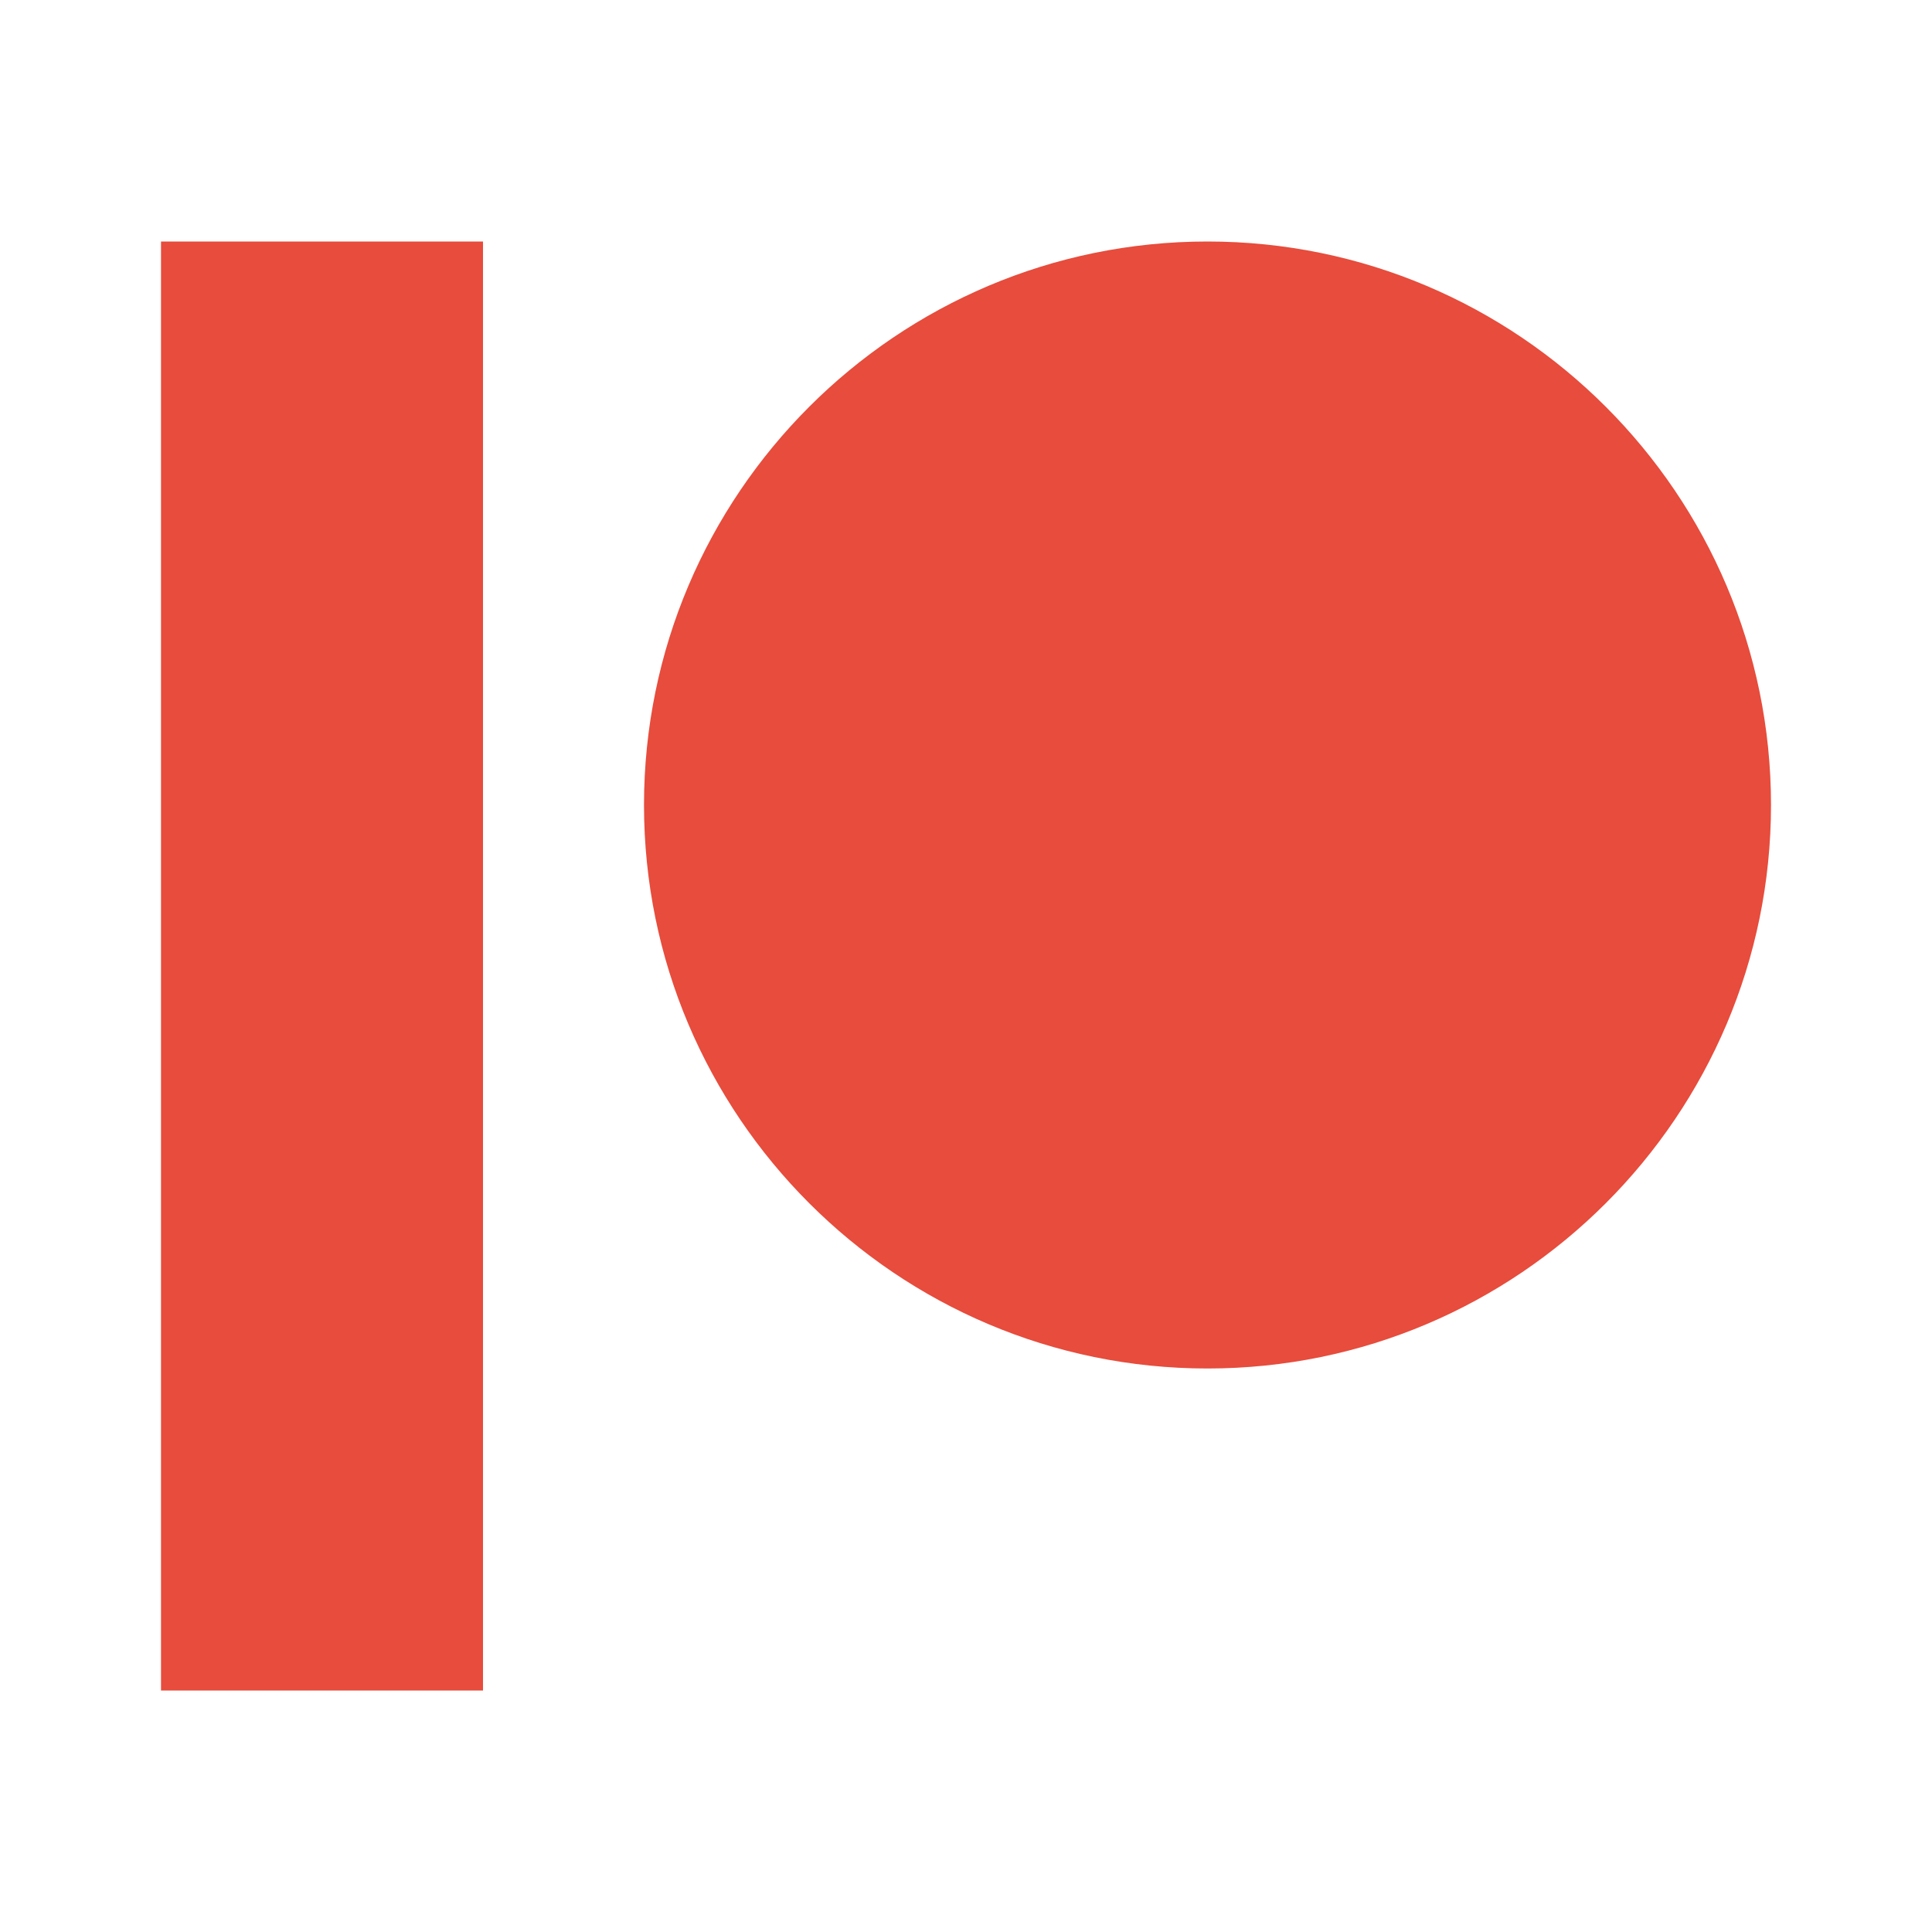 <?xml version="1.0" encoding="UTF-8"?>
<svg xmlns="http://www.w3.org/2000/svg" xmlns:xlink="http://www.w3.org/1999/xlink" width="48pt" height="48pt" viewBox="0 0 48 48" version="1.1">
<g id="surface19803518">
<path style=" stroke:none;fill-rule:nonzero;fill:rgb(90.588%,29.804%,23.529%);fill-opacity:1;" d="M 4 6 L 4 42 L 12 42 L 12 6 Z M 30 6 C 22.281 6 16 12.281 16 20 C 16 27.719 22.281 34 30 34 C 37.719 34 44 27.719 44 20 C 44 12.281 37.719 6 30 6 Z M 30 6 "/>
</g>
</svg>
